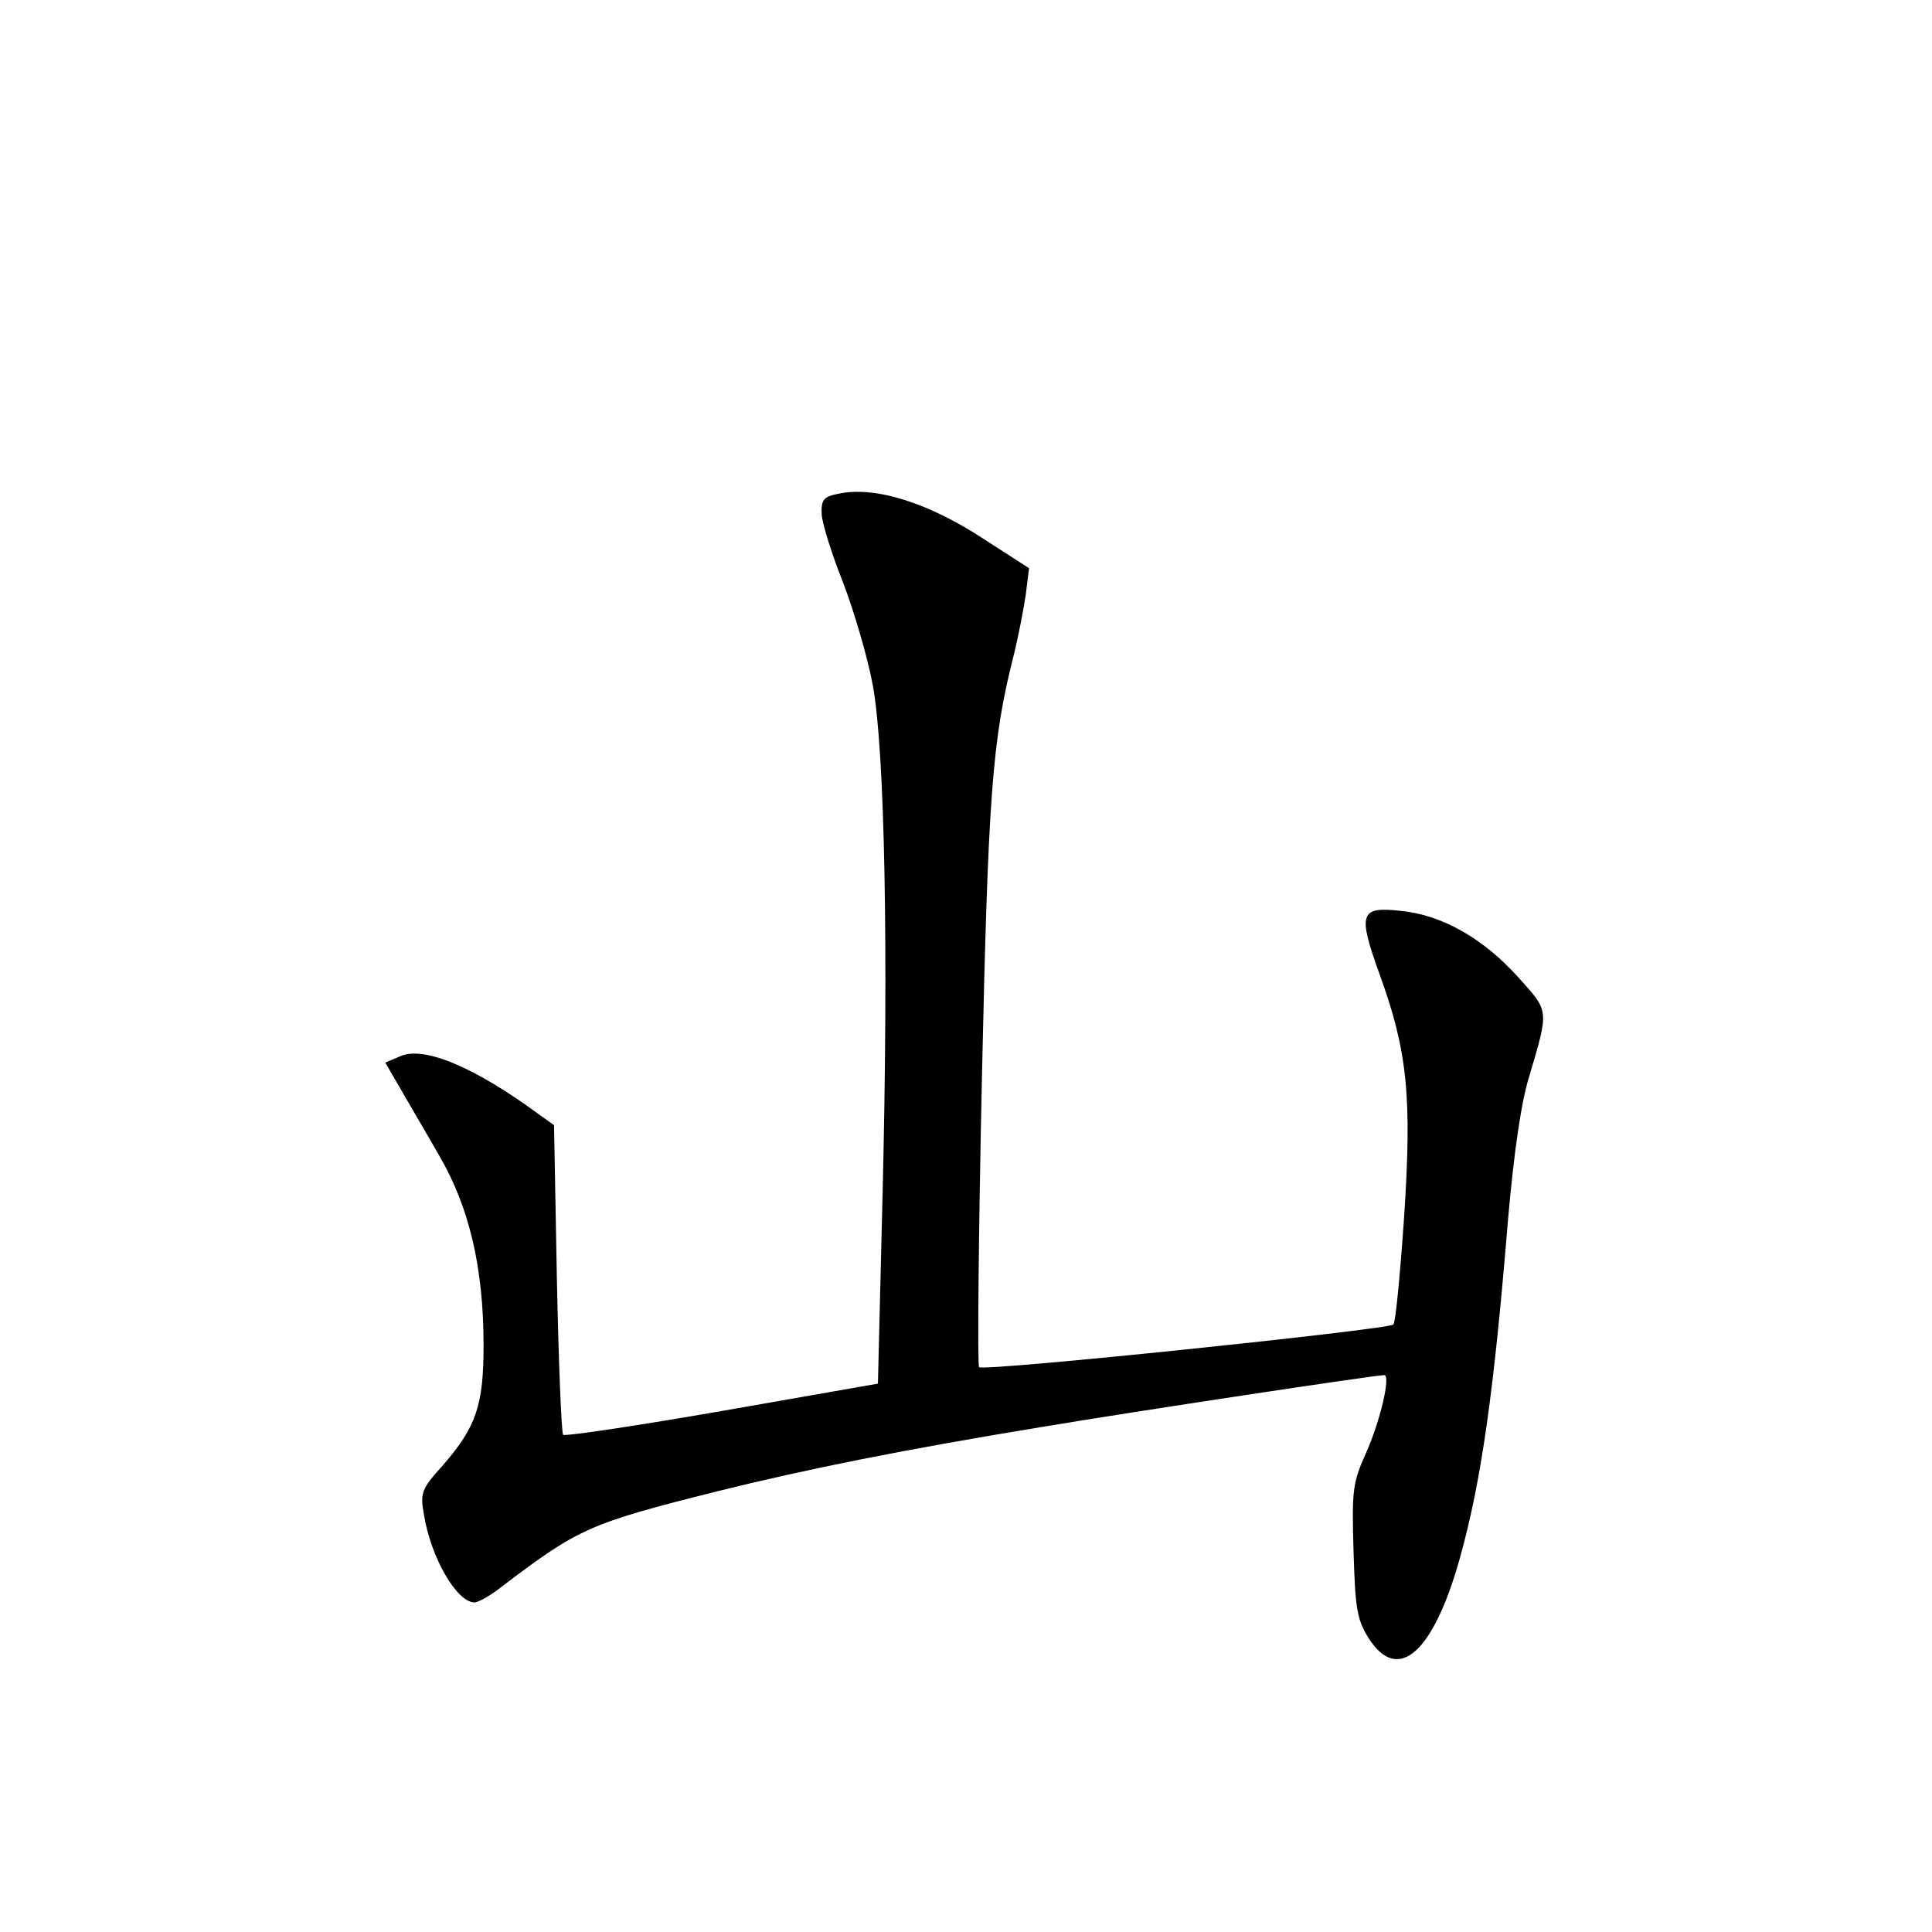<?xml version="1.0" standalone="no"?>
<!DOCTYPE svg PUBLIC "-//W3C//DTD SVG 20010904//EN"
 "http://www.w3.org/TR/2001/REC-SVG-20010904/DTD/svg10.dtd">
<svg version="1.0" xmlns="http://www.w3.org/2000/svg"
 width="340pt" height="340pt" viewBox="0 0 340 340"
 preserveAspectRatio="xMidYMid meet">
<g transform="translate(0,340) scale(0.1,-0.1)"
fill="#000000" stroke="none">
<path d="M1475 2531 c-26 -5 -30 -11 -29 -36 1 -17 18 -71 38 -121 19 -50 43
-131 52 -180 21 -114 28 -464 17 -904 l-8 -325 -274 -48 c-150 -26 -276 -45
-280 -42 -3 4 -8 128 -11 276 l-5 269 -24 17 c-115 85 -205 123 -247 104 l-26
-11 25 -43 c13 -23 45 -77 69 -119 54 -92 79 -199 79 -336 0 -105 -13 -143
-71 -210 -38 -42 -41 -49 -34 -87 12 -76 58 -155 89 -155 7 0 30 13 51 30 132
100 151 109 374 165 161 40 331 74 575 114 161 27 585 91 601 91 12 0 -7 -81
-32 -137 -24 -53 -25 -67 -22 -173 3 -100 6 -120 26 -152 52 -83 115 -27 162
143 37 134 59 288 84 594 10 114 23 206 37 250 35 119 36 114 -19 175 -61 68
-134 110 -207 117 -72 8 -76 -4 -37 -112 49 -135 57 -215 43 -427 -7 -101 -15
-186 -19 -189 -10 -9 -722 -83 -729 -75 -3 3 -1 232 5 508 11 501 18 595 56
745 8 32 17 79 21 105 l6 48 -76 49 c-101 67 -196 96 -260 82z"/>
</g>
</svg>
